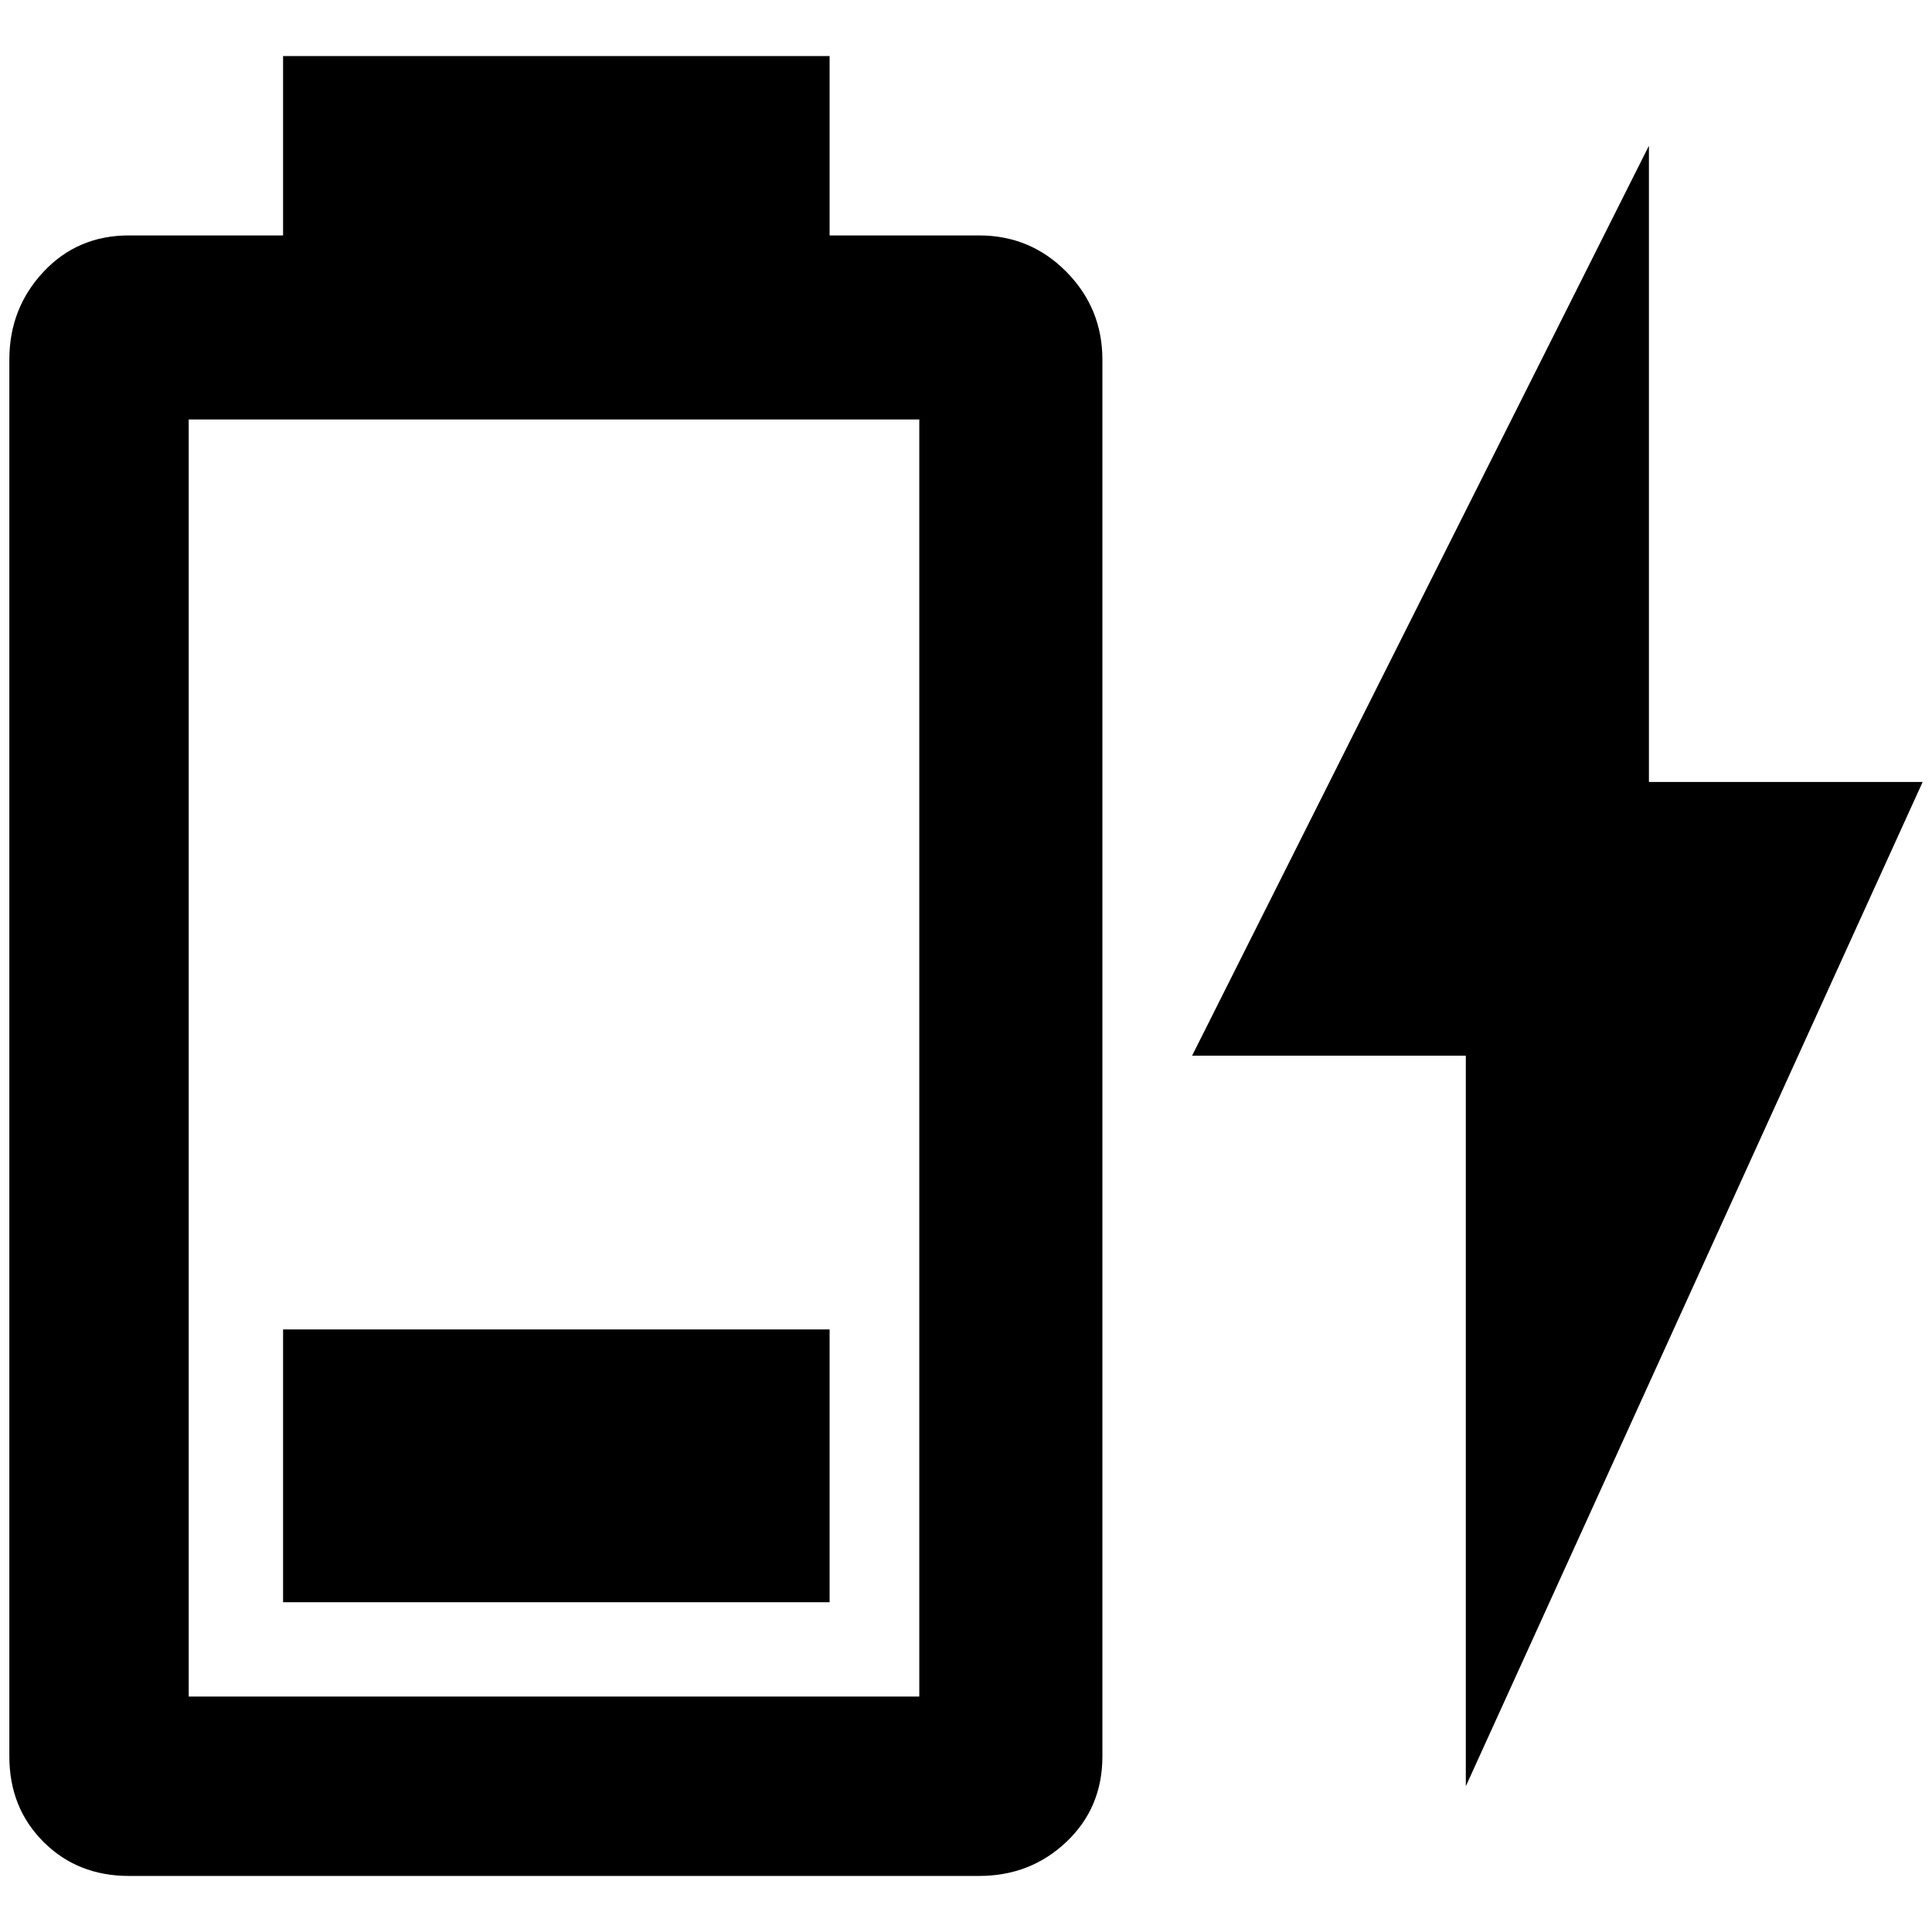 <?xml version="1.0" standalone="no"?>
<!DOCTYPE svg PUBLIC "-//W3C//DTD SVG 1.1//EN" "http://www.w3.org/Graphics/SVG/1.1/DTD/svg11.dtd" >
<svg xmlns="http://www.w3.org/2000/svg" xmlns:xlink="http://www.w3.org/1999/xlink" version="1.1" width="2048" height="2048" viewBox="-10 0 2068 2048">
   <path fill="currentColor"
d="M974 1806h-782v-1367h782v1367zM1038 242h-160v-192h-585v192h-165q-55 0 -91.5 39t-36.5 94v1495q0 55 36.5 91.5t91.5 36.5h910q55 0 93.5 -36.5t38.5 -91.5v-1495q0 -55 -38.5 -94t-93.5 -39zM878 1413h-585v292h585v-292zM2048 827h-293v-681l-489 974h293v782z" />
</svg>
